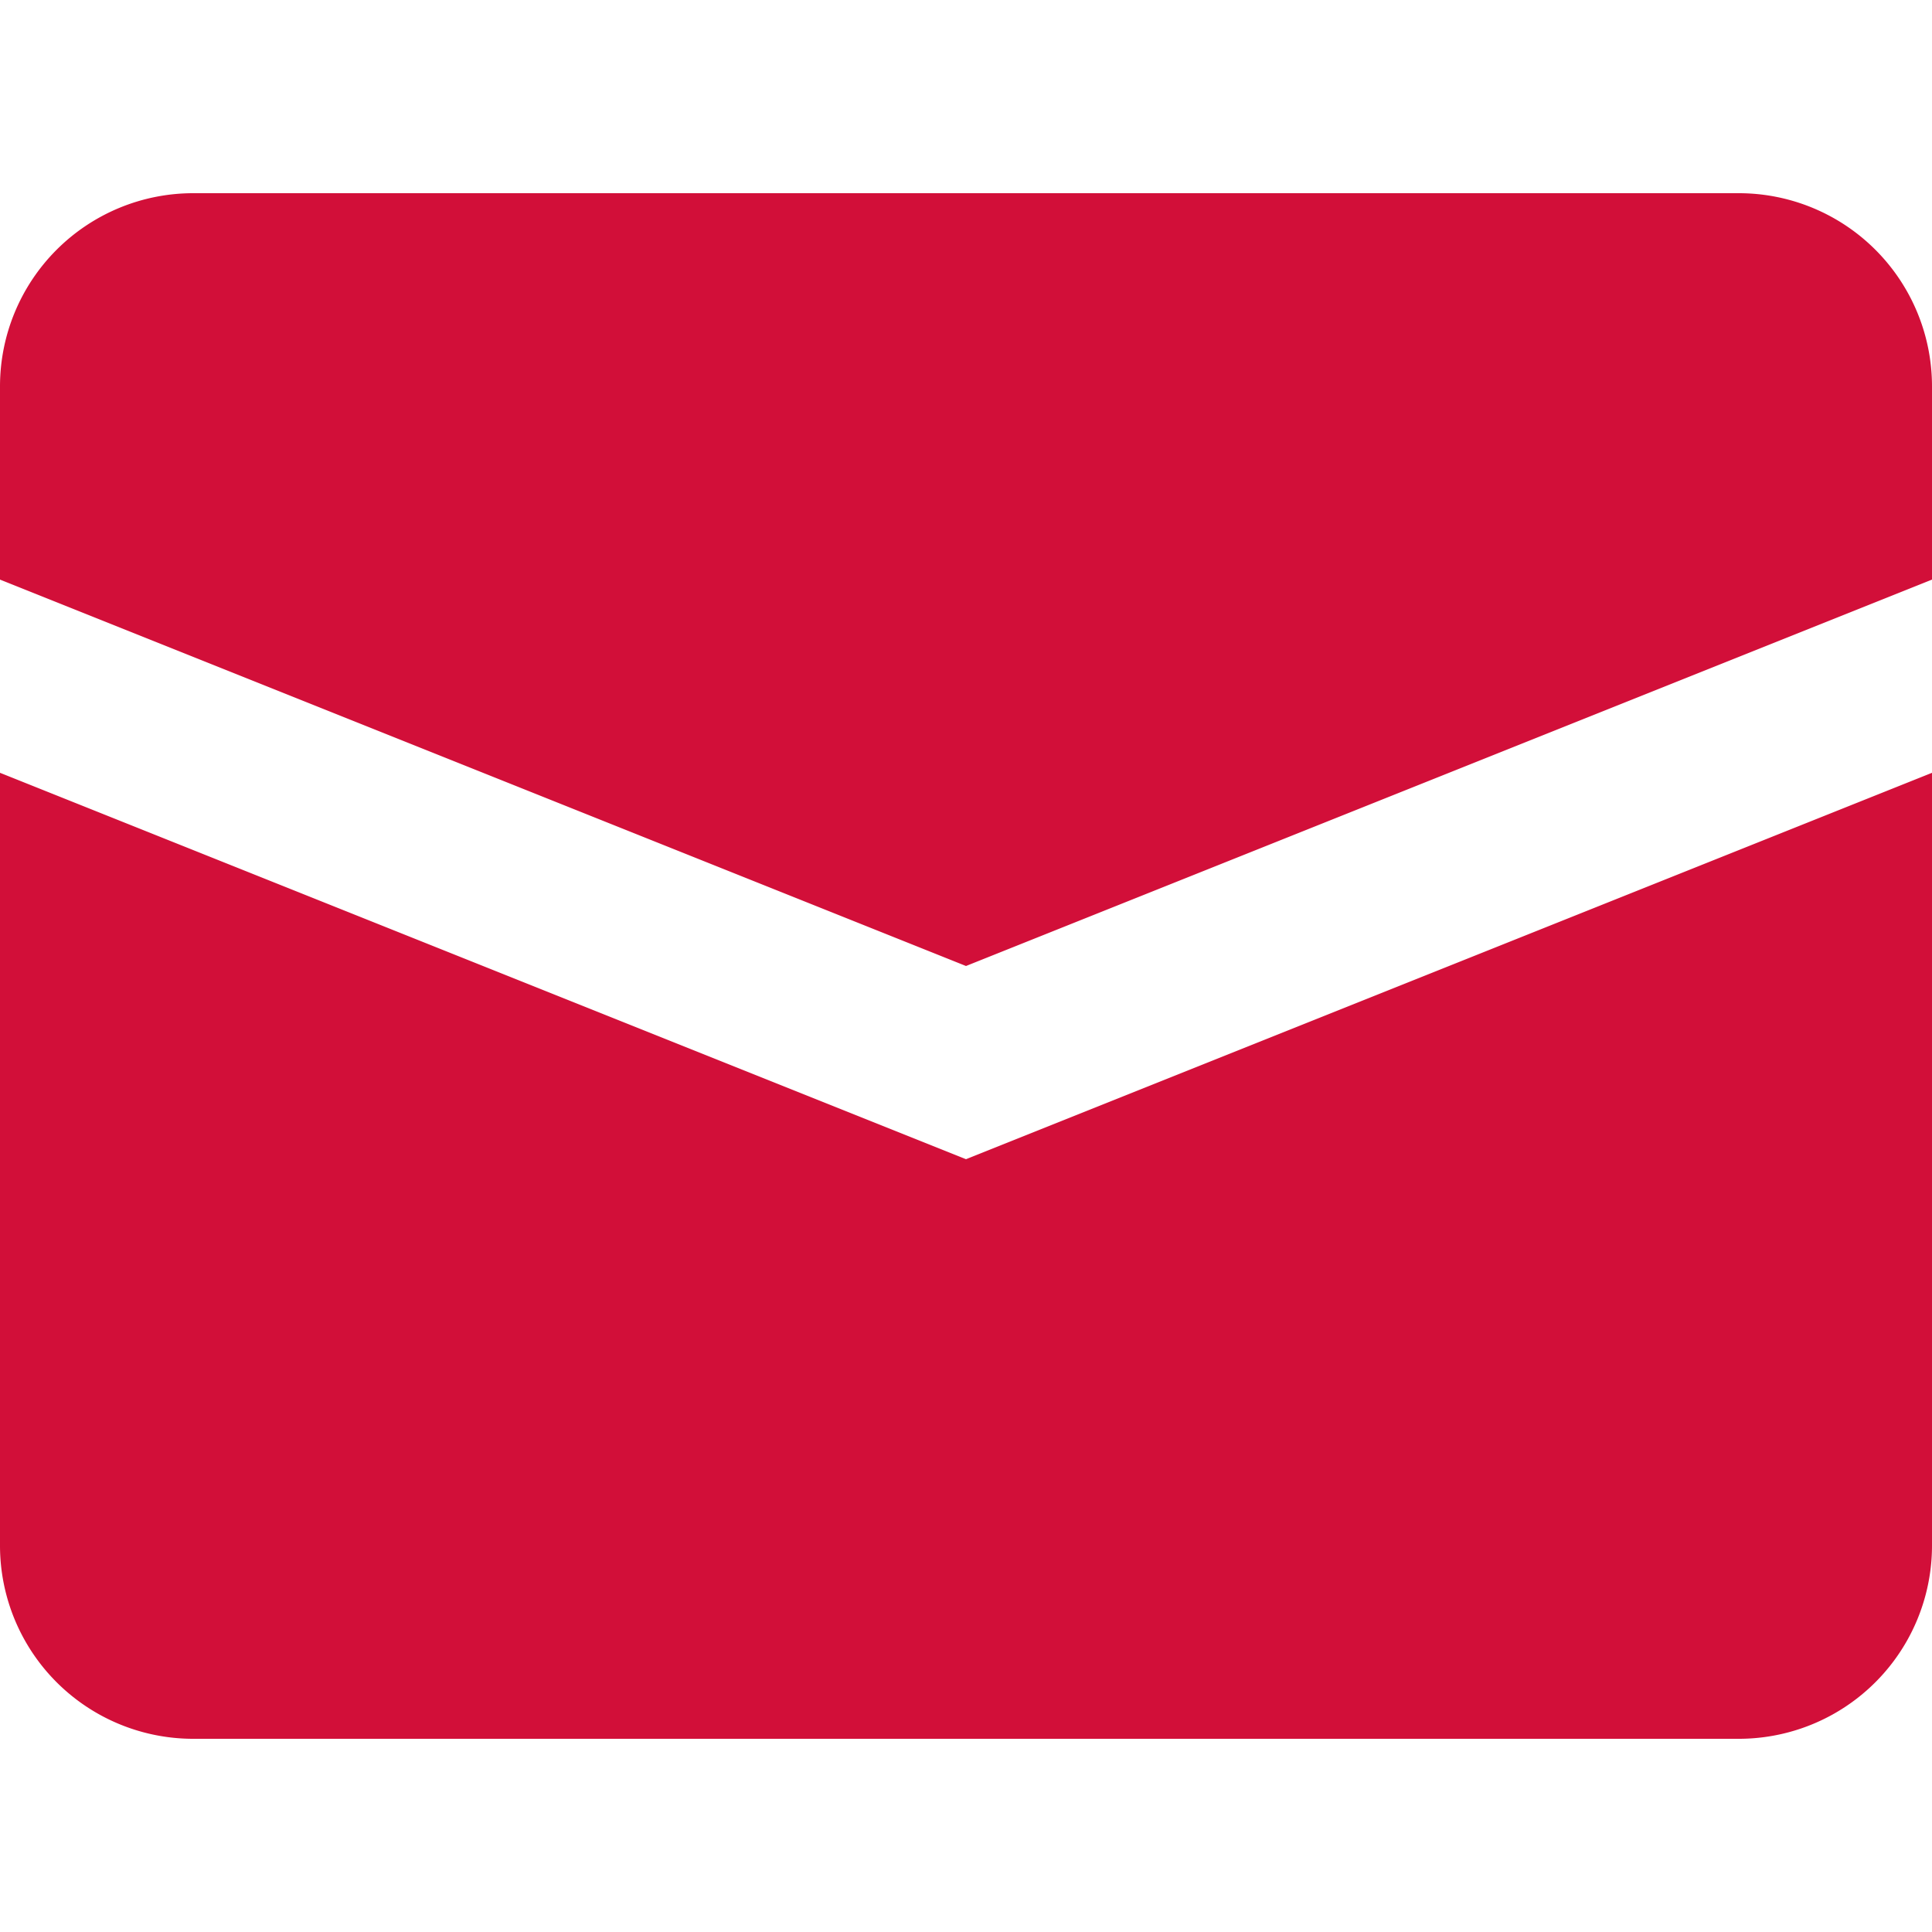 <?xml version="1.0" encoding="UTF-8" standalone="no"?>
<svg
   width="20"
   height="20"
   viewBox="0 0 20 20"
   version="1.1"
   id="svg2"
   sodipodi:docname="mail.svg"
   inkscape:version="1.4.2 (ebf0e940d0, 2025-05-08)"
   xmlns:inkscape="http://www.inkscape.org/namespaces/inkscape"
   xmlns:sodipodi="http://sodipodi.sourceforge.net/DTD/sodipodi-0.dtd"
   xmlns="http://www.w3.org/2000/svg"
   xmlns:svg="http://www.w3.org/2000/svg">
  <defs
     id="defs2" />
  <sodipodi:namedview
     id="namedview2"
     pagecolor="#ffffff"
     bordercolor="#000000"
     borderopacity="0.25"
     inkscape:showpageshadow="2"
     inkscape:pageopacity="0.0"
     inkscape:pagecheckerboard="0"
     inkscape:deskcolor="#d1d1d1"
     inkscape:zoom="40.65"
     inkscape:cx="13.456335"
     inkscape:cy="11.734317"
     inkscape:window-width="1536"
     inkscape:window-height="884"
     inkscape:window-x="0"
     inkscape:window-y="0"
     inkscape:window-maximized="1"
     inkscape:current-layer="svg2" />
  <title
     id="title1">
		message
	</title>
  <g
     fill="#00af89"
     id="g2"
     style="fill:#d20f39;fill-opacity:1">
    <path
       d="M0 8v8a2 2 0 0 0 2 2h16a2 2 0 0 0 2-2V8l-10 4z"
       id="path1"
       style="fill:#d20f39;fill-opacity:1" />
    <path
       d="M18 2H2a2 2 0 0 0-2 2v2l10 4 10-4V4a2 2 0 0 0-2-2z"
       id="path2"
       style="fill:#d20f39;fill-opacity:1" />
  </g>
</svg>
